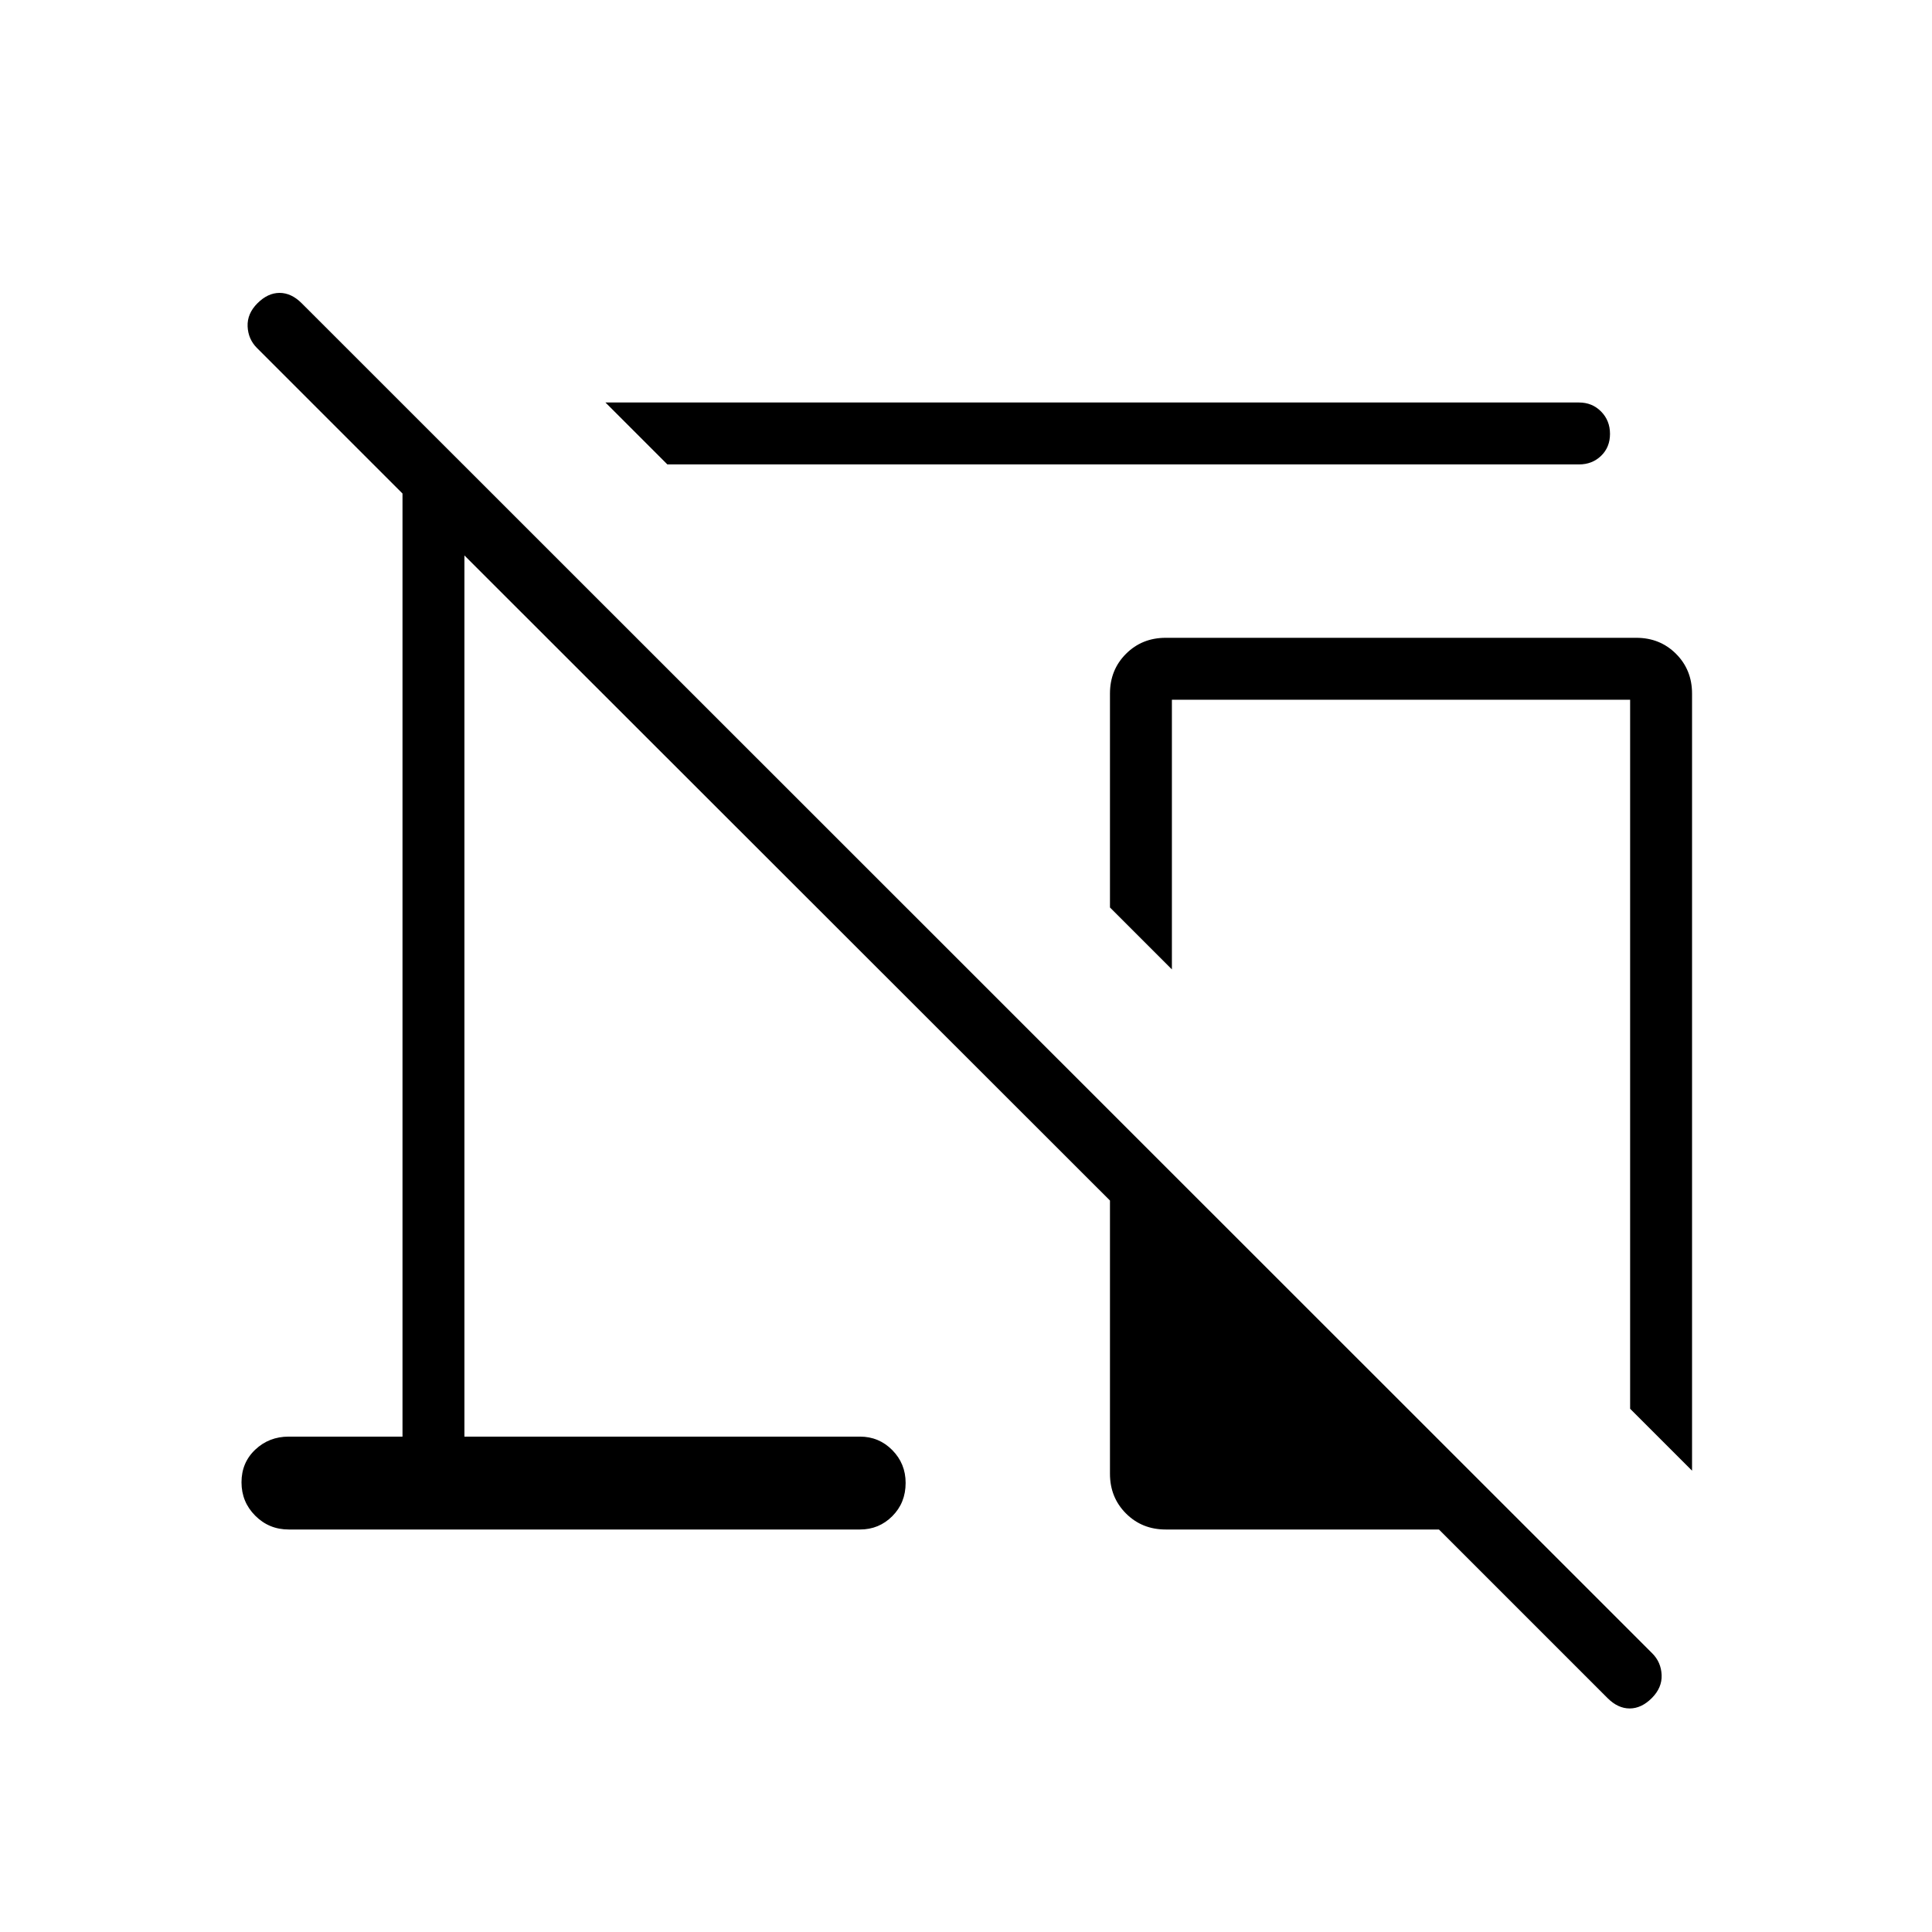 <svg xmlns="http://www.w3.org/2000/svg" width="48" height="48" viewBox="0 -960 960 960"><path d="M798.769-116.231 715-200H579.231q-11.77 0-19.731-7.961-7.962-7.962-7.962-19.731v-135.769L230.769-684v437.846h196.539q9.455 0 16.073 6.71 6.619 6.71 6.619 16.295 0 9.906-6.619 16.527Q436.763-200 427.308-200H143.461q-9.775 0-16.618-6.841Q120-213.683 120-223.457q0-9.774 6.843-16.235 6.843-6.462 16.618-6.462H200v-468.615l-72.308-72.308q-4.385-4.385-4.654-10.731-.269-6.346 4.885-11.5t11-5.154q5.846 0 11 5.154L821-138.461q4.385 4.384 4.654 10.73.269 6.347-4.885 11.5-5.154 5.154-11 5.154t-11-5.154Zm42-113L810-260v-352.308H582.308v134l-30.77-30.769v-106.308q0-11.769 7.962-19.731 7.961-7.961 19.731-7.961h233.846q11.769 0 19.731 7.961 7.961 7.962 7.961 19.731v386.154Zm-509.154-500L300.846-760h483.77q6.538 0 10.961 4.485T800-744.4q0 6.631-4.423 10.9t-10.961 4.269H331.615Zm364.539 360.462Z"/></svg>